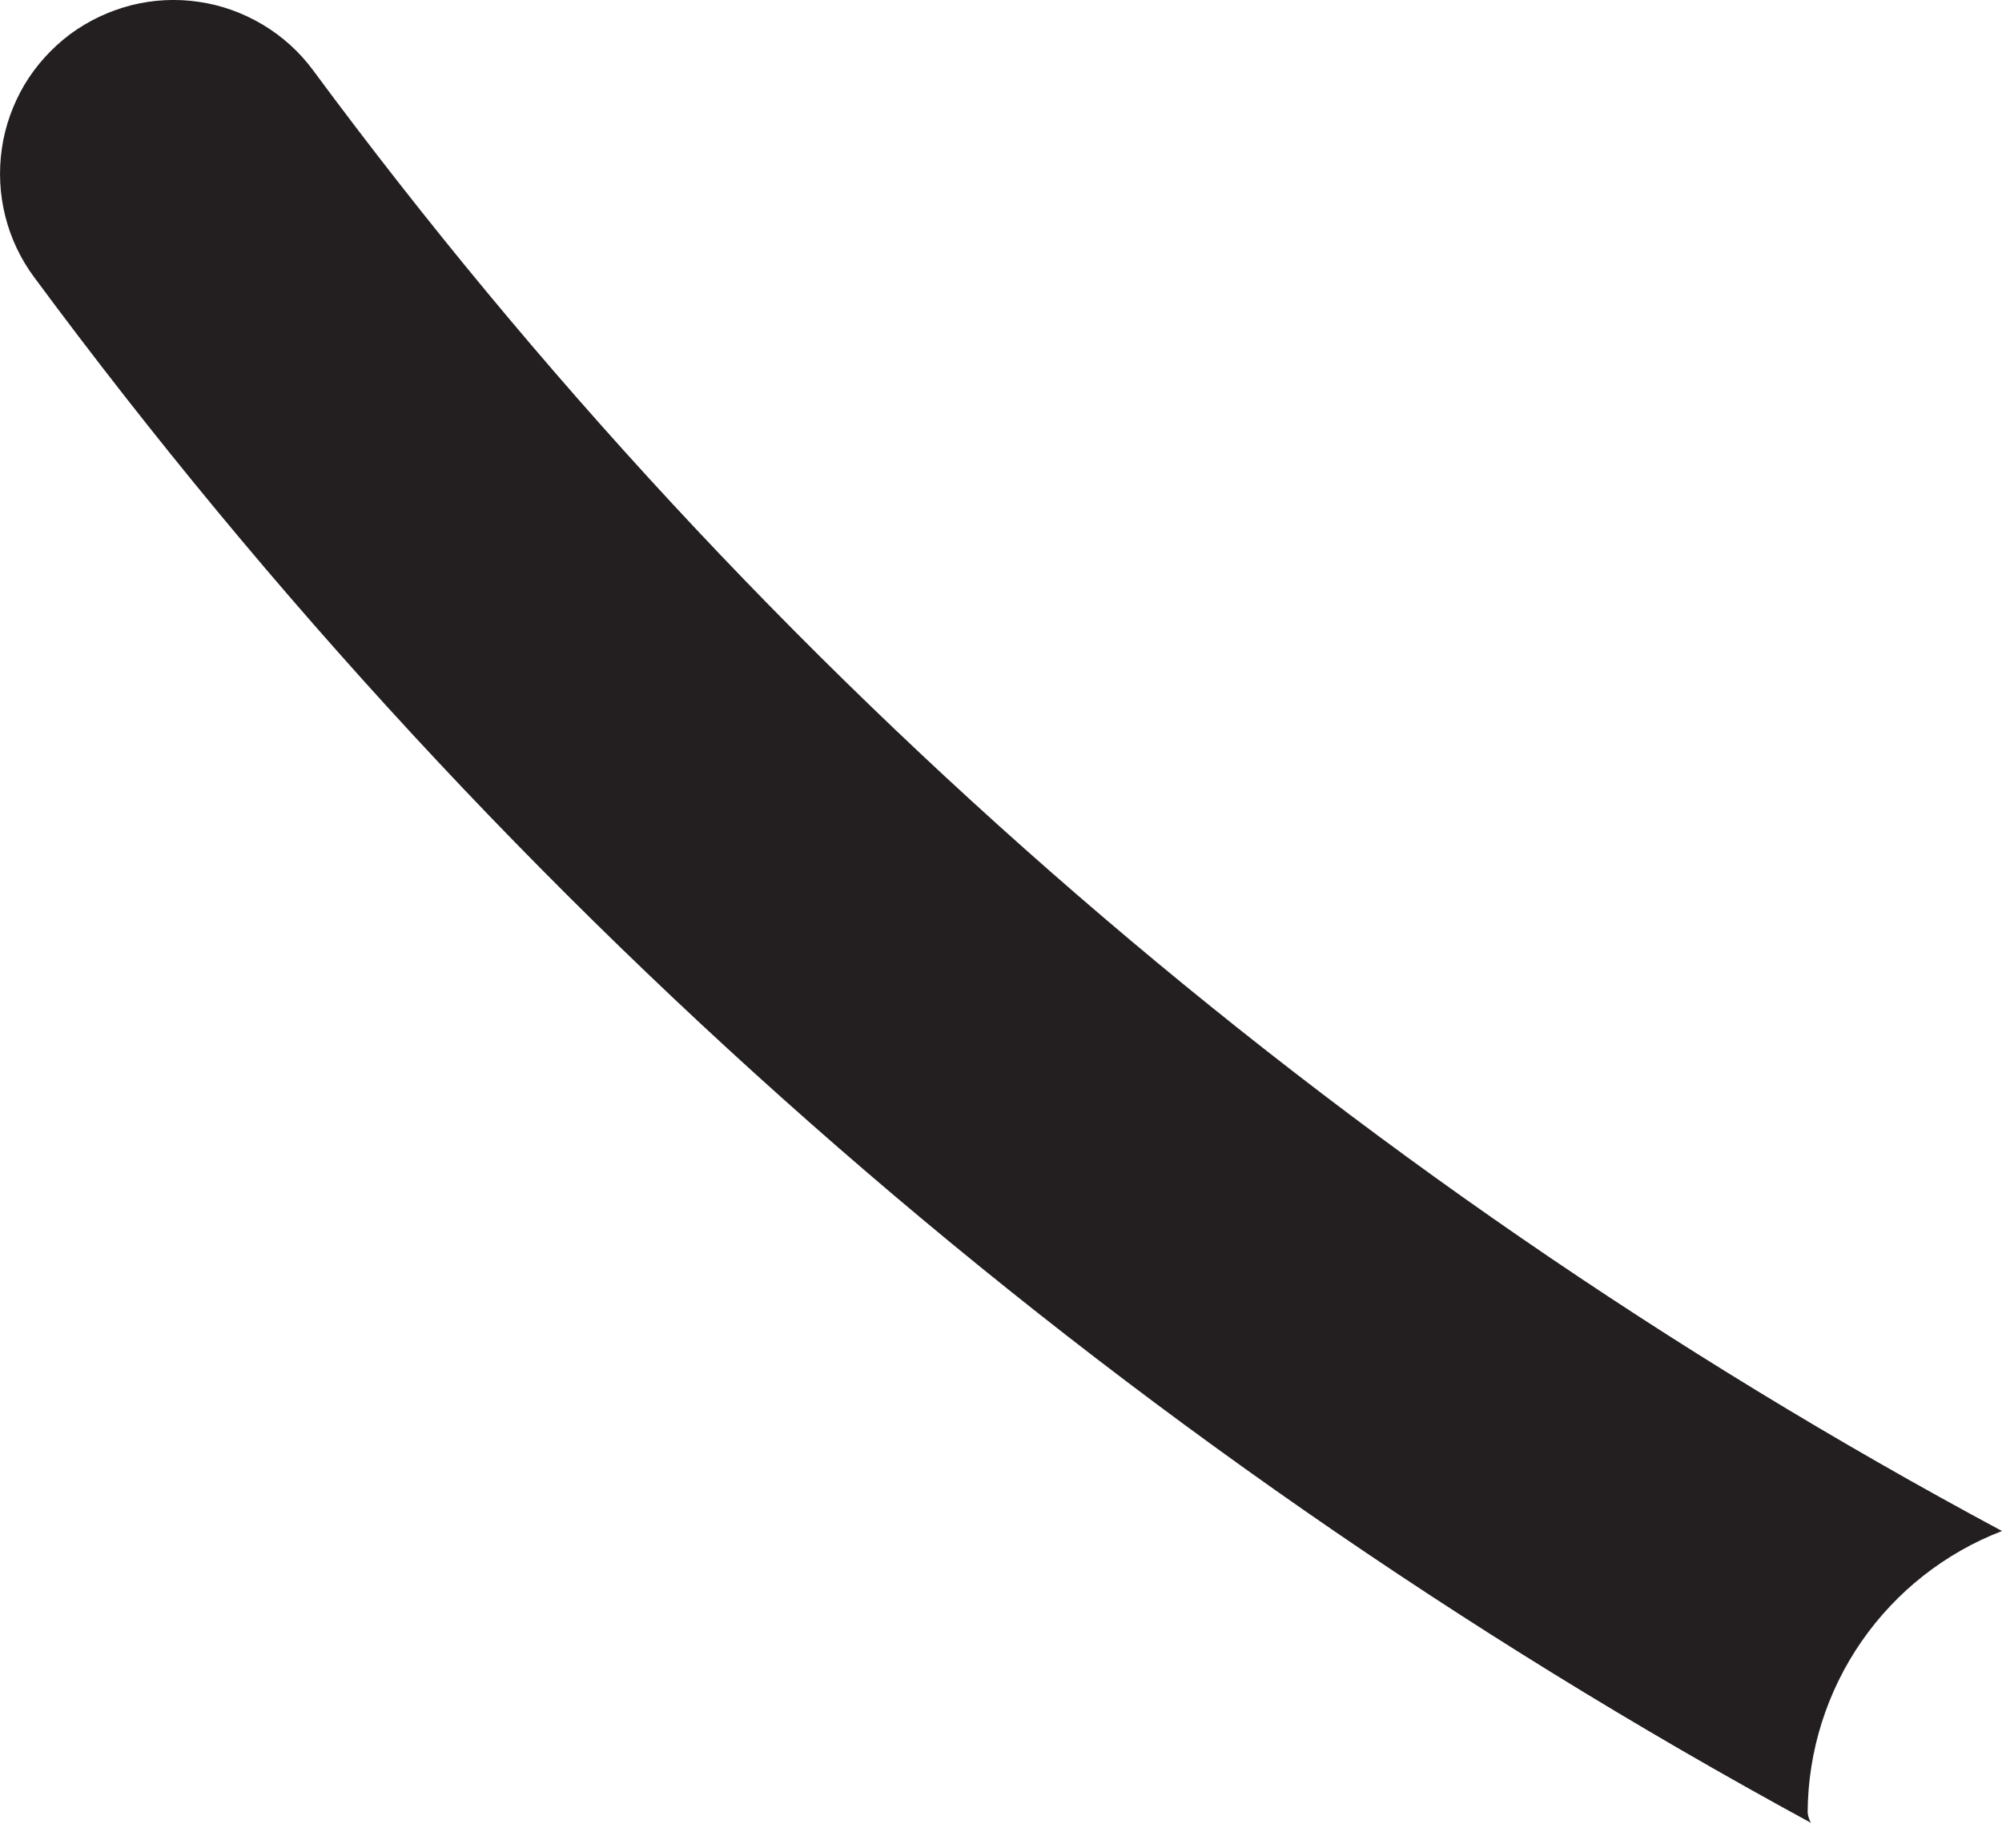 <svg width="13" height="12" viewBox="0 0 13 12" fill="none" xmlns="http://www.w3.org/2000/svg">
<path d="M11.738 11.766C11.741 11.371 11.863 10.985 12.088 10.66C12.313 10.335 12.631 10.085 13 9.943C8.688 7.631 4.942 4.39 2.032 0.455C1.944 0.336 1.833 0.236 1.706 0.16C1.578 0.084 1.438 0.033 1.291 0.012C1.145 -0.01 0.995 -0.002 0.852 0.034C0.708 0.071 0.573 0.135 0.454 0.223C0.336 0.312 0.235 0.423 0.159 0.55C0.084 0.677 0.033 0.818 0.012 0.965C-0.031 1.261 0.044 1.562 0.223 1.802C3.291 5.95 7.228 9.375 11.759 11.838C11.746 11.813 11.738 11.787 11.738 11.766Z" fill="#231F20"/>
</svg>
